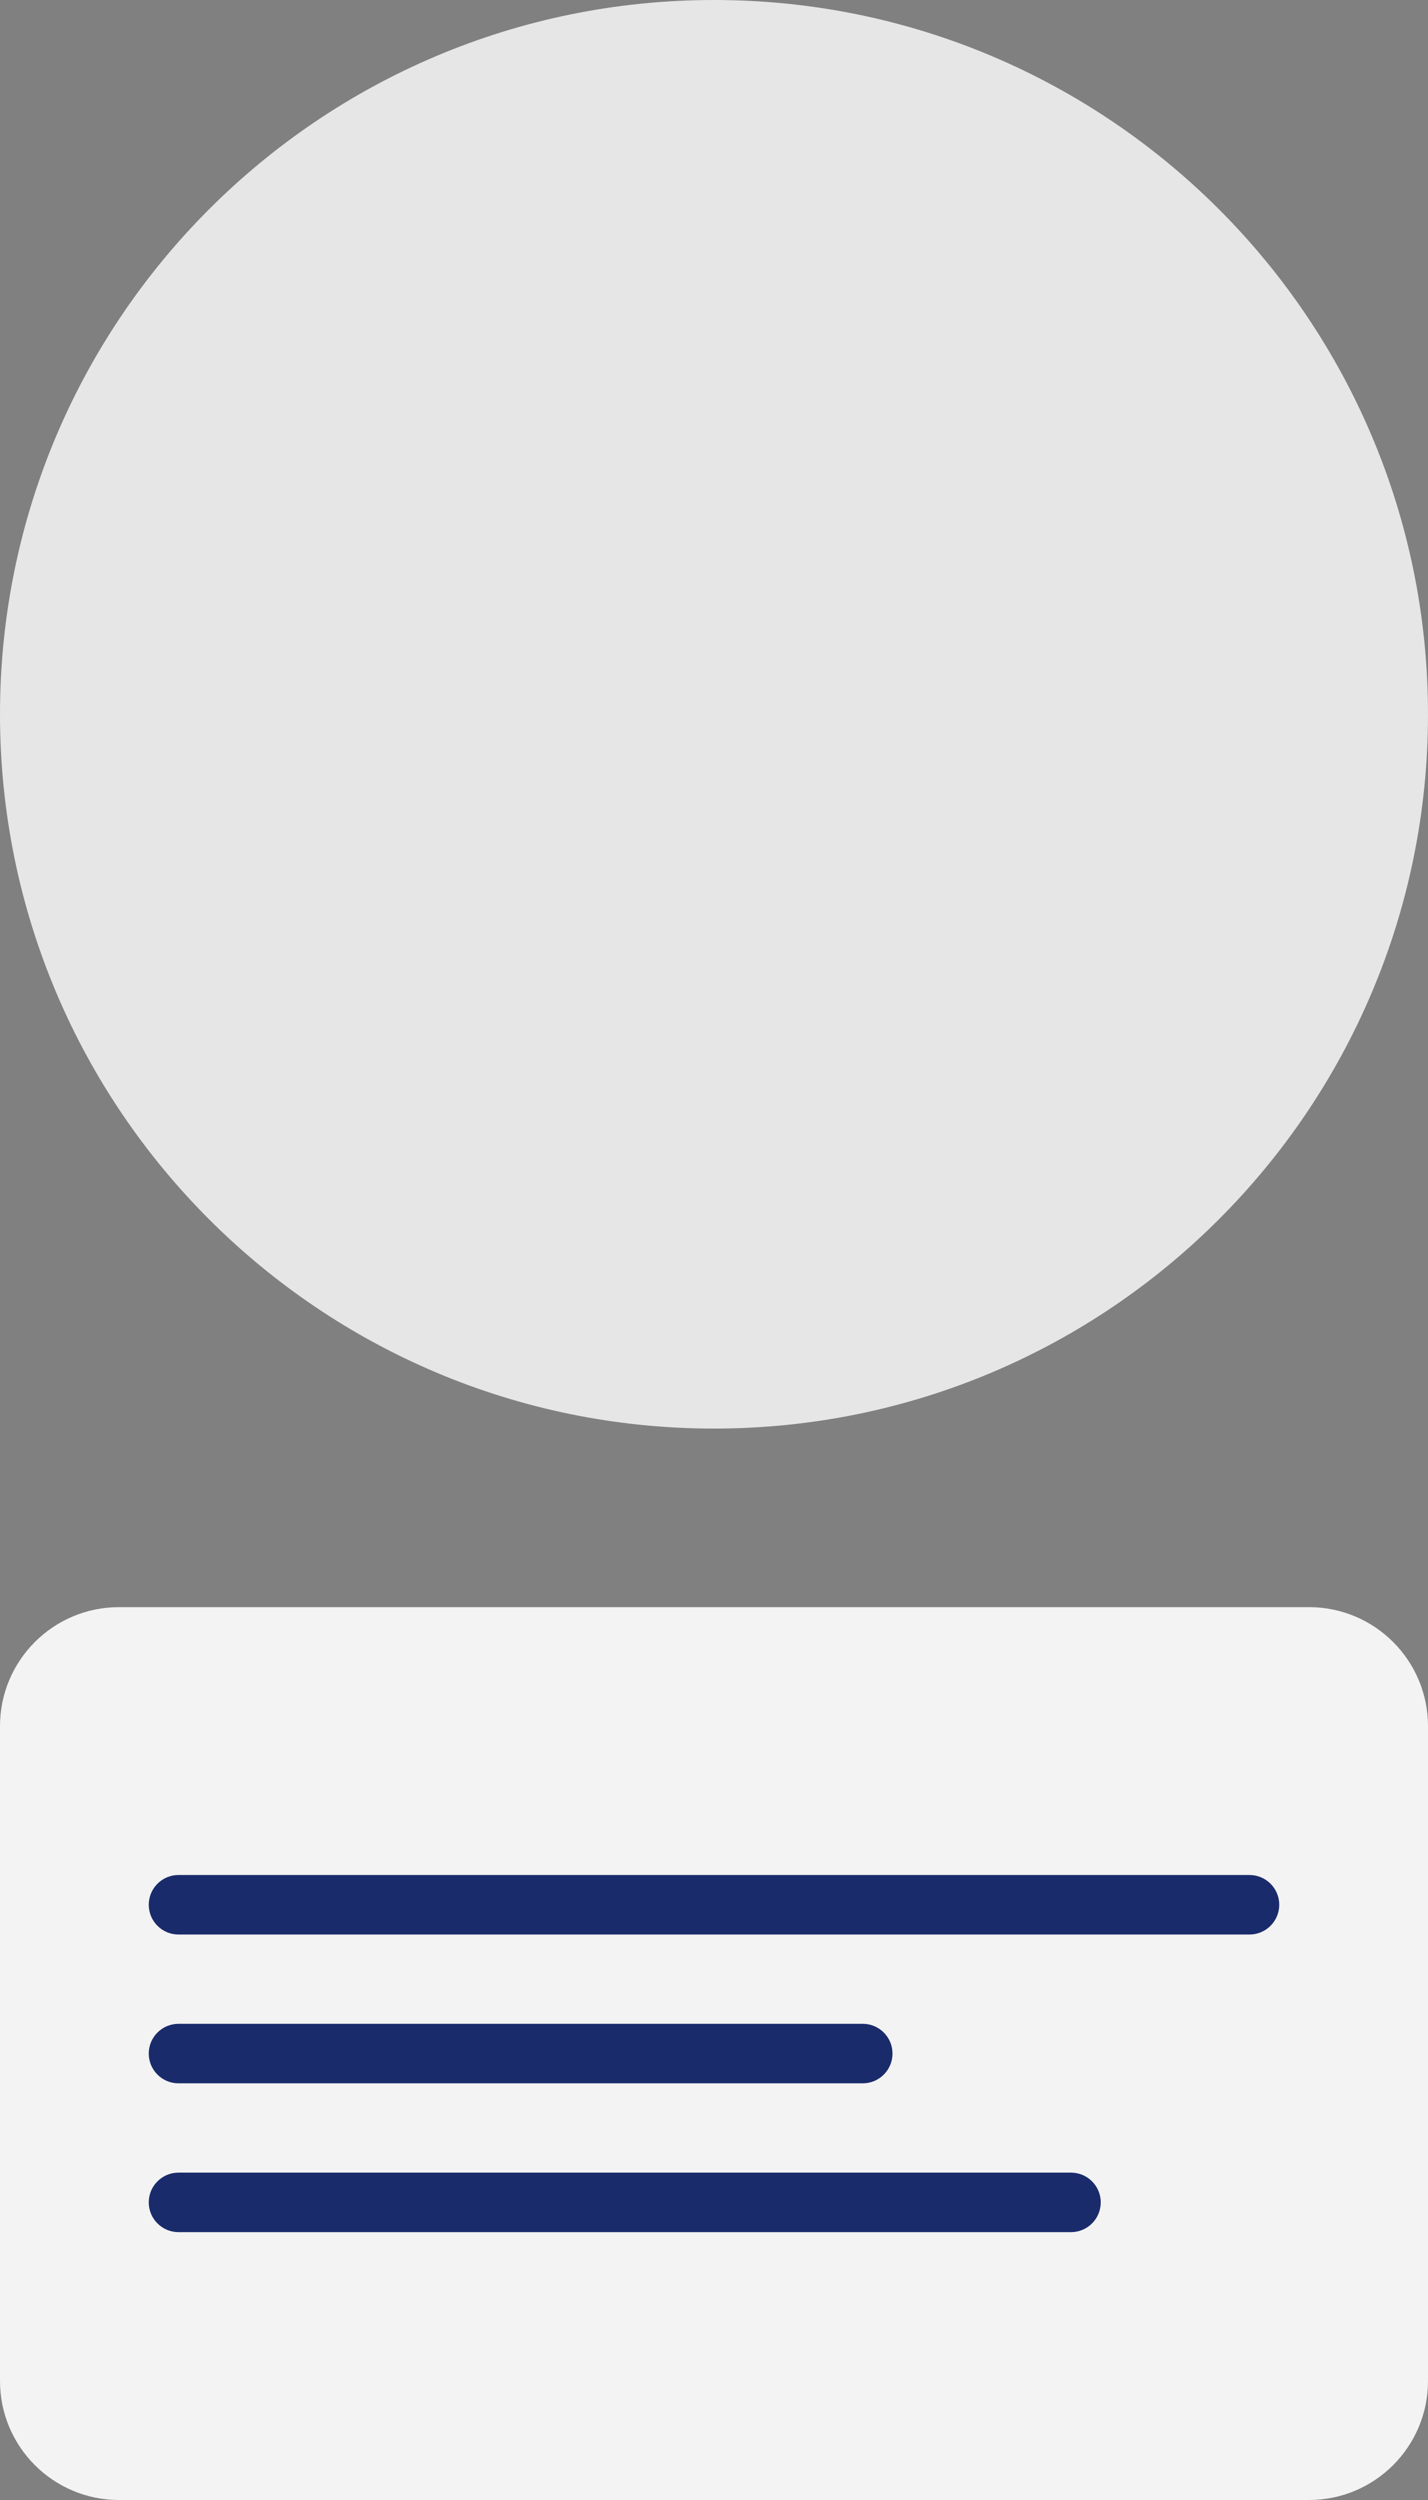 <svg width="48" height="84" viewBox="0 0 48 84" fill="none" xmlns="http://www.w3.org/2000/svg">
<rect x="0" y="0" width="48" height="84" fill="#808080" stroke="none"/>
<path d="M24 48C37.255 48 48 37.255 48 24C48 10.745 37.255 0 24 0C10.745 0 0 10.745 0 24C0 37.255 10.745 48 24 48Z" fill="white" fill-opacity="0.8"/>
<path d="M44 54H4C1.791 54 0 55.791 0 58V80C0 82.209 1.791 84 4 84H44C46.209 84 48 82.209 48 80V58C48 55.791 46.209 54 44 54Z" fill="white" fill-opacity="0.9"/>
<path fill-rule="evenodd" clip-rule="evenodd" d="M5 64C5 64.552 5.448 65 6 65H42C42.552 65 43 64.552 43 64C43 63.448 42.552 63 42 63H6C5.448 63 5 63.448 5 64ZM5 69C5 69.552 5.448 70 6 70H29C29.552 70 30 69.552 30 69C30 68.448 29.552 68 29 68H6C5.448 68 5 68.448 5 69ZM5 74C5 74.552 5.448 75 6 75H36C36.552 75 37 74.552 37 74C37 73.448 36.552 73 36 73H6C5.448 73 5 73.448 5 74Z" fill="#1A2B6B"/>
</svg>
